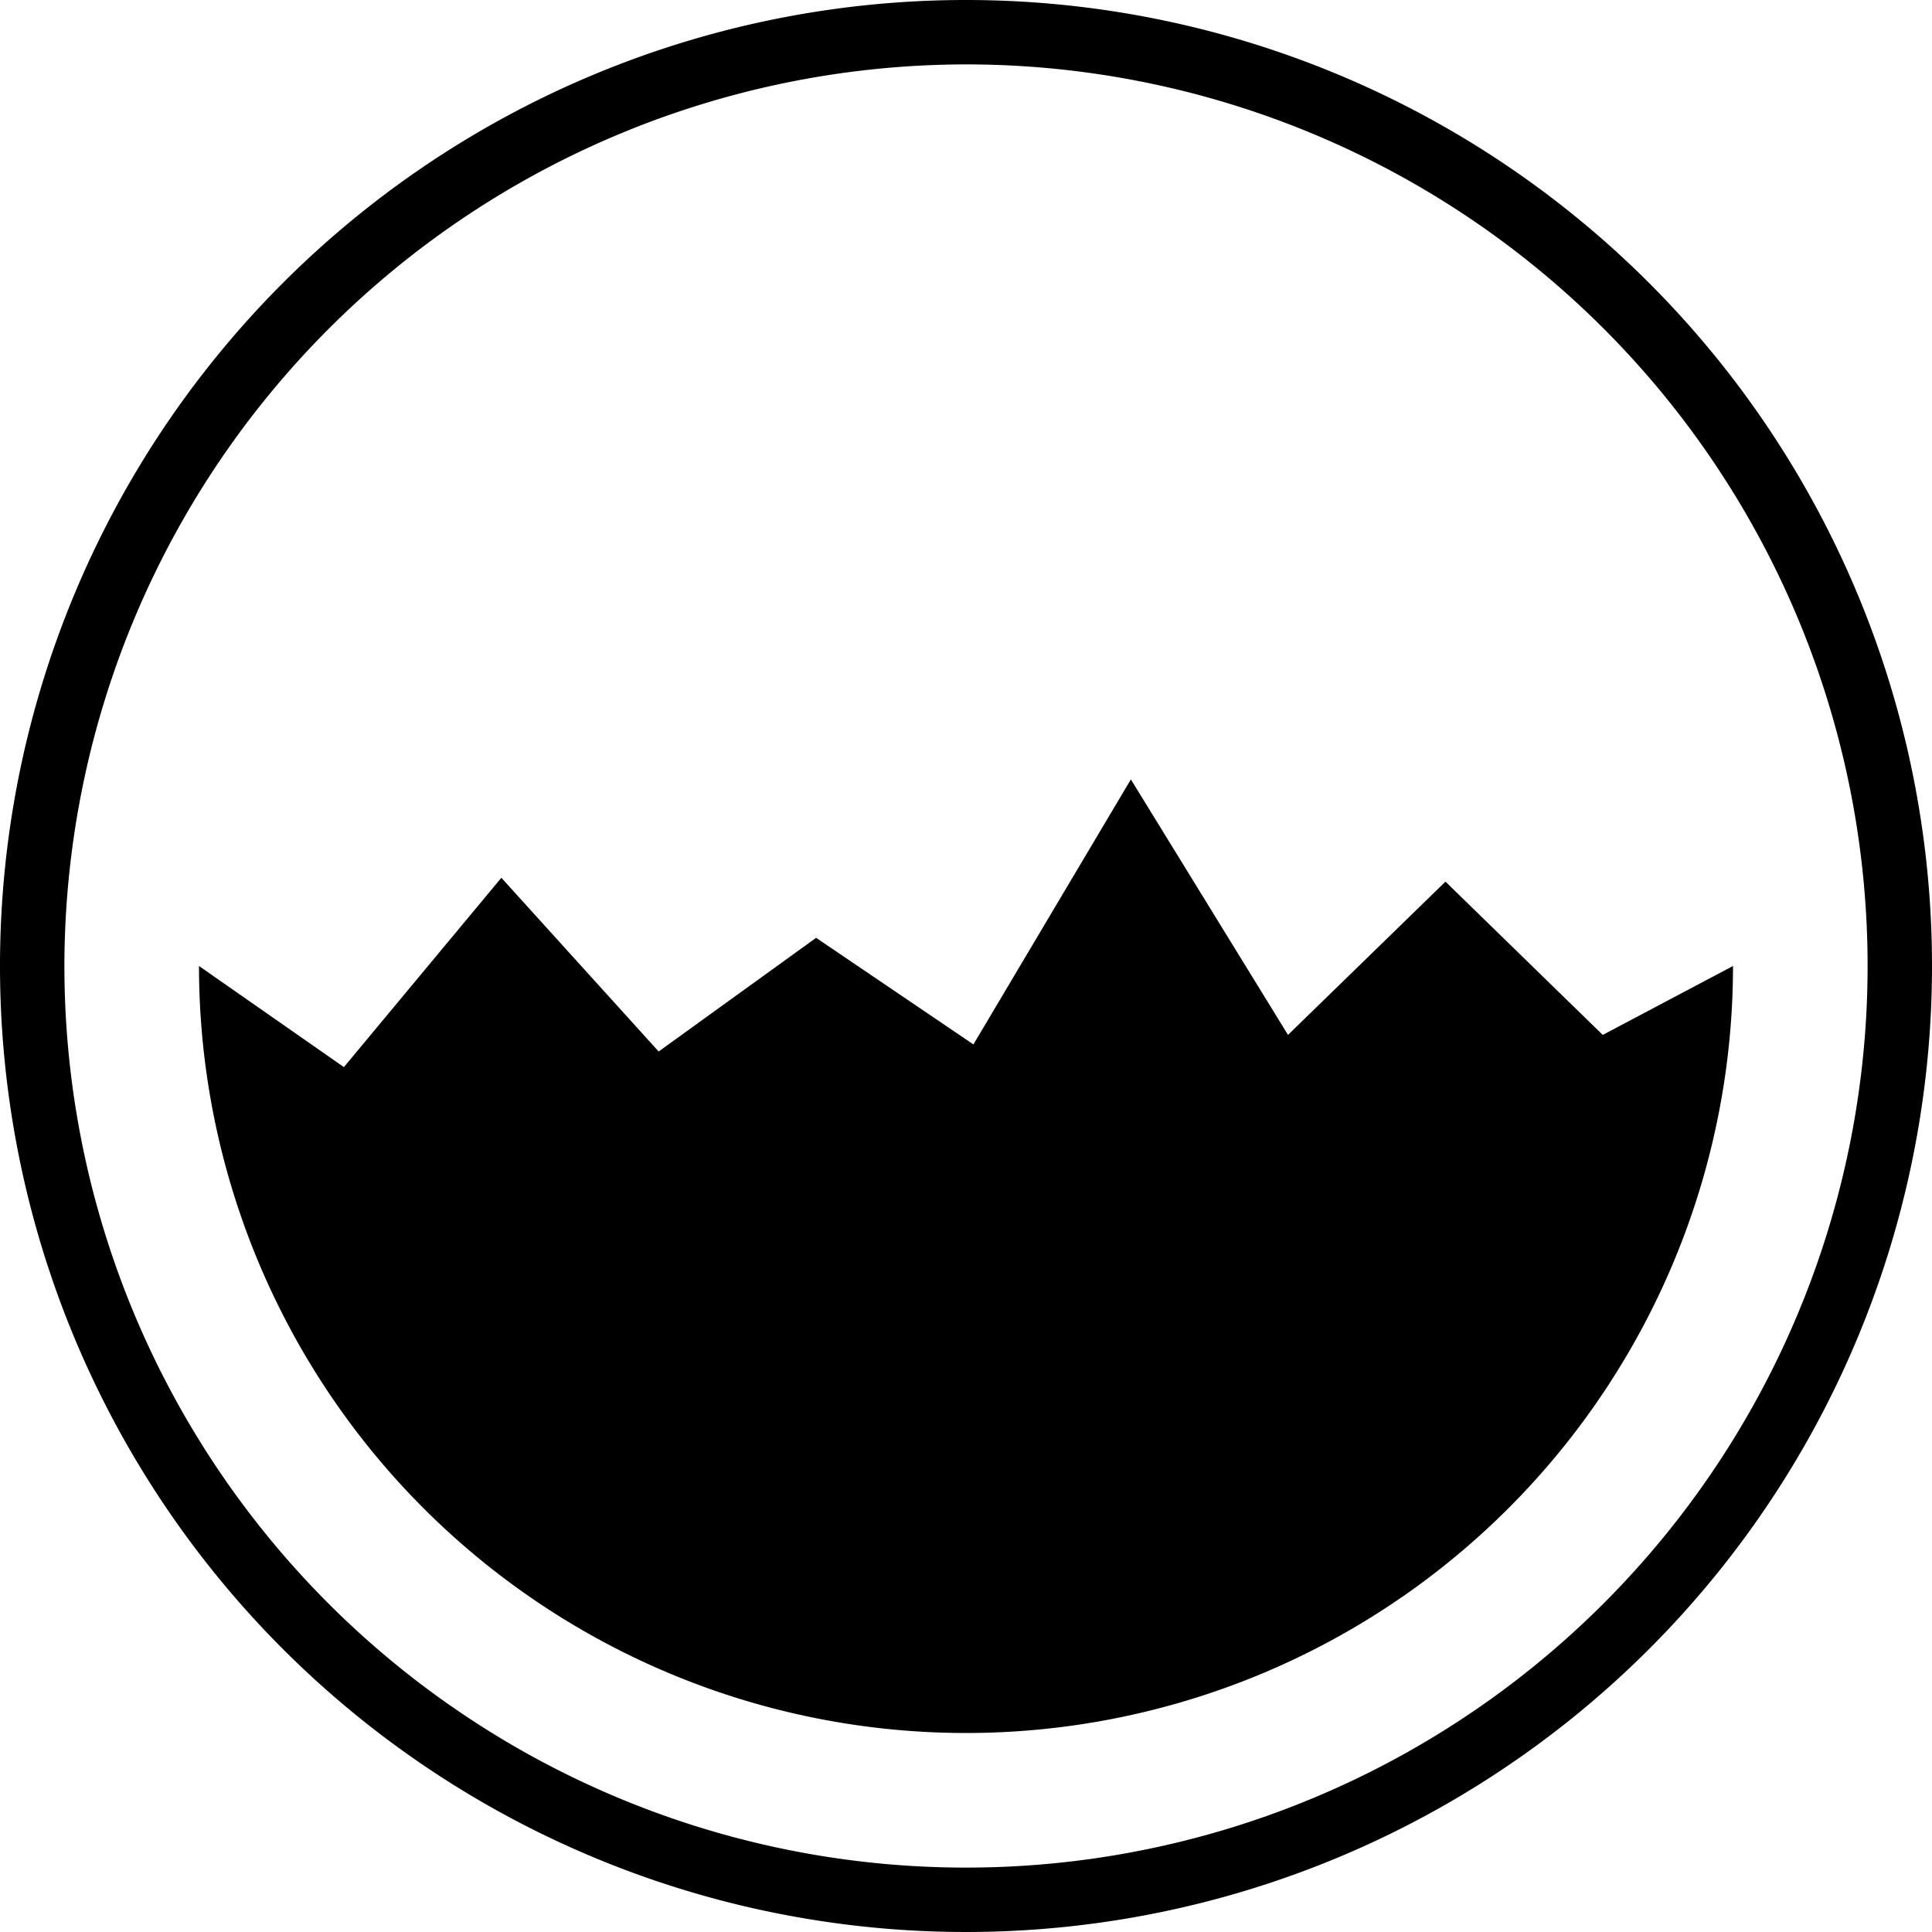 <svg xmlns="http://www.w3.org/2000/svg" viewBox="0 0 120 120"><title>package-spot</title><path d="M60,4A56,56,0,1,1,4,60,56.06,56.06,0,0,1,60,4m0-4a60,60,0,1,0,60,60A60,60,0,0,0,60,0Z"/><path d="M107.64,60a47.64,47.64,0,0,1-95.28,0l9,6.28,9.78-11.76,9.77,10.79,9.78-7.06,9.77,6.62,9.78-16.46L80,64.28l9.78-9.52,9.77,9.52Z"/></svg>